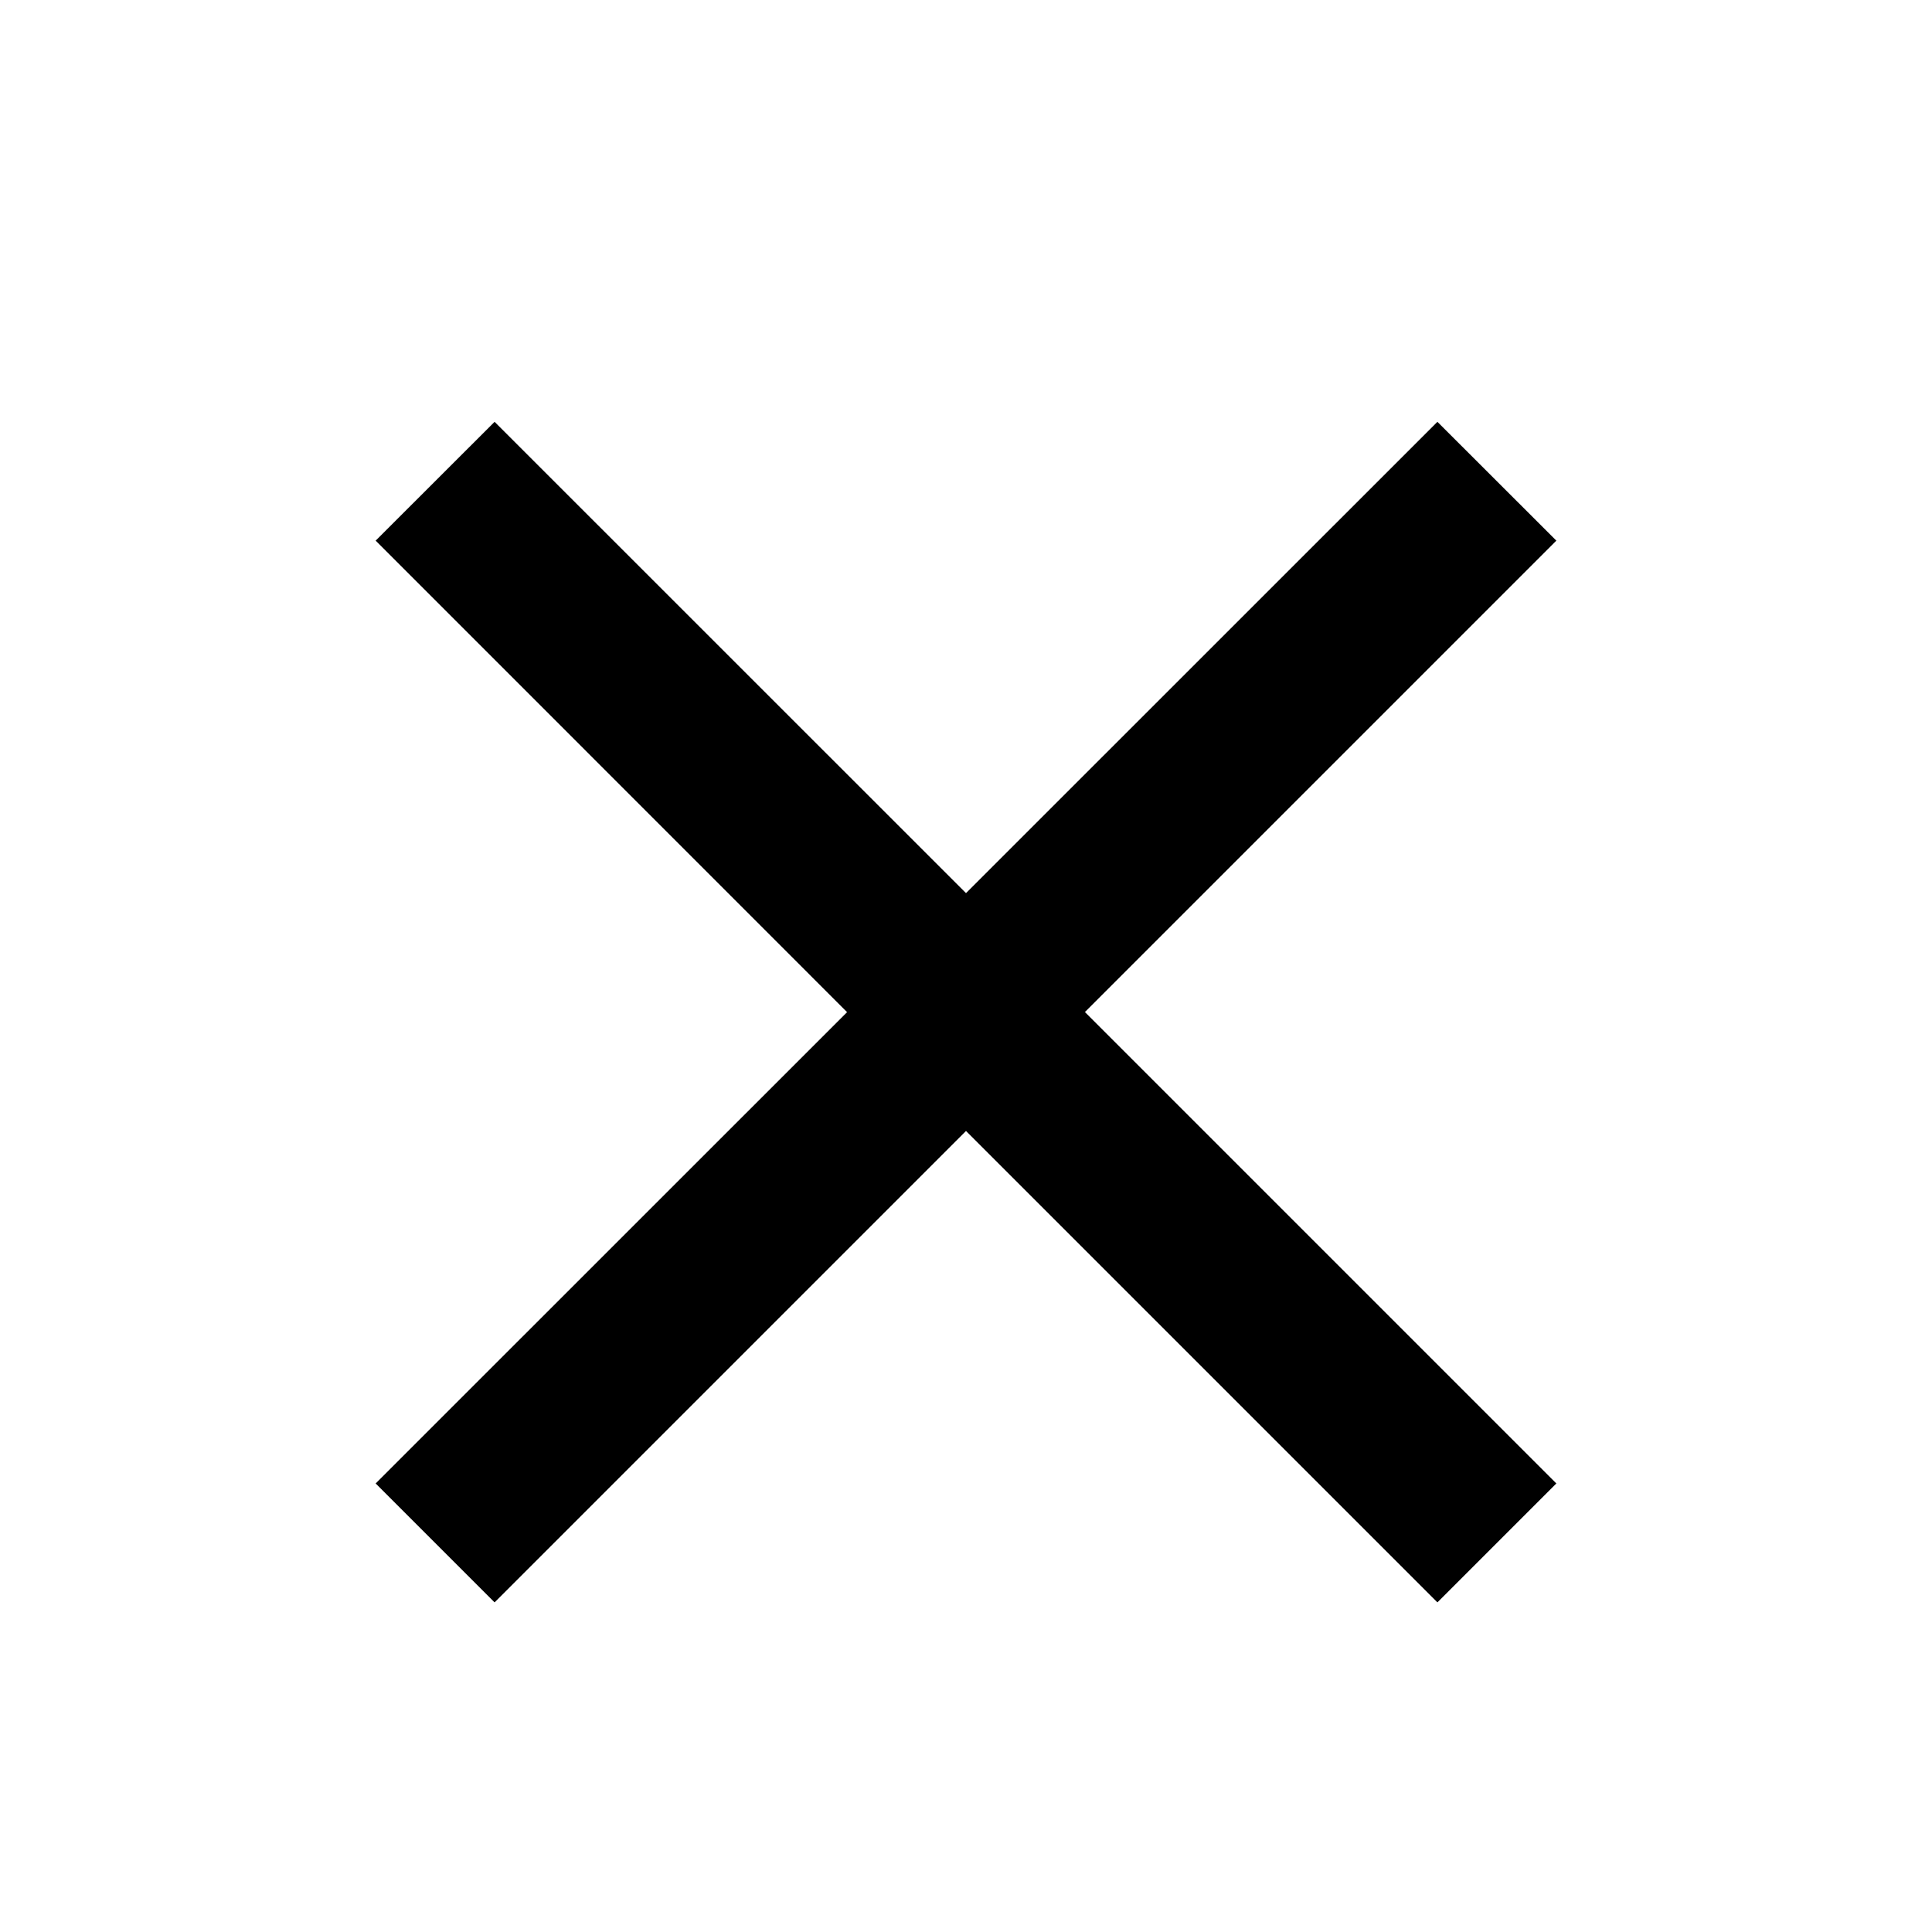<svg width="18" height="18" fill="none" xmlns="http://www.w3.org/2000/svg"><path d="M14.5 5.037L13.392 3.93 9 8.321 4.608 3.93 3.5 5.037 7.892 9.43 3.5 13.821l1.108 1.108L9 10.537l4.392 4.392 1.108-1.108-4.392-4.392L14.5 5.037z" fill="#000"/></svg>